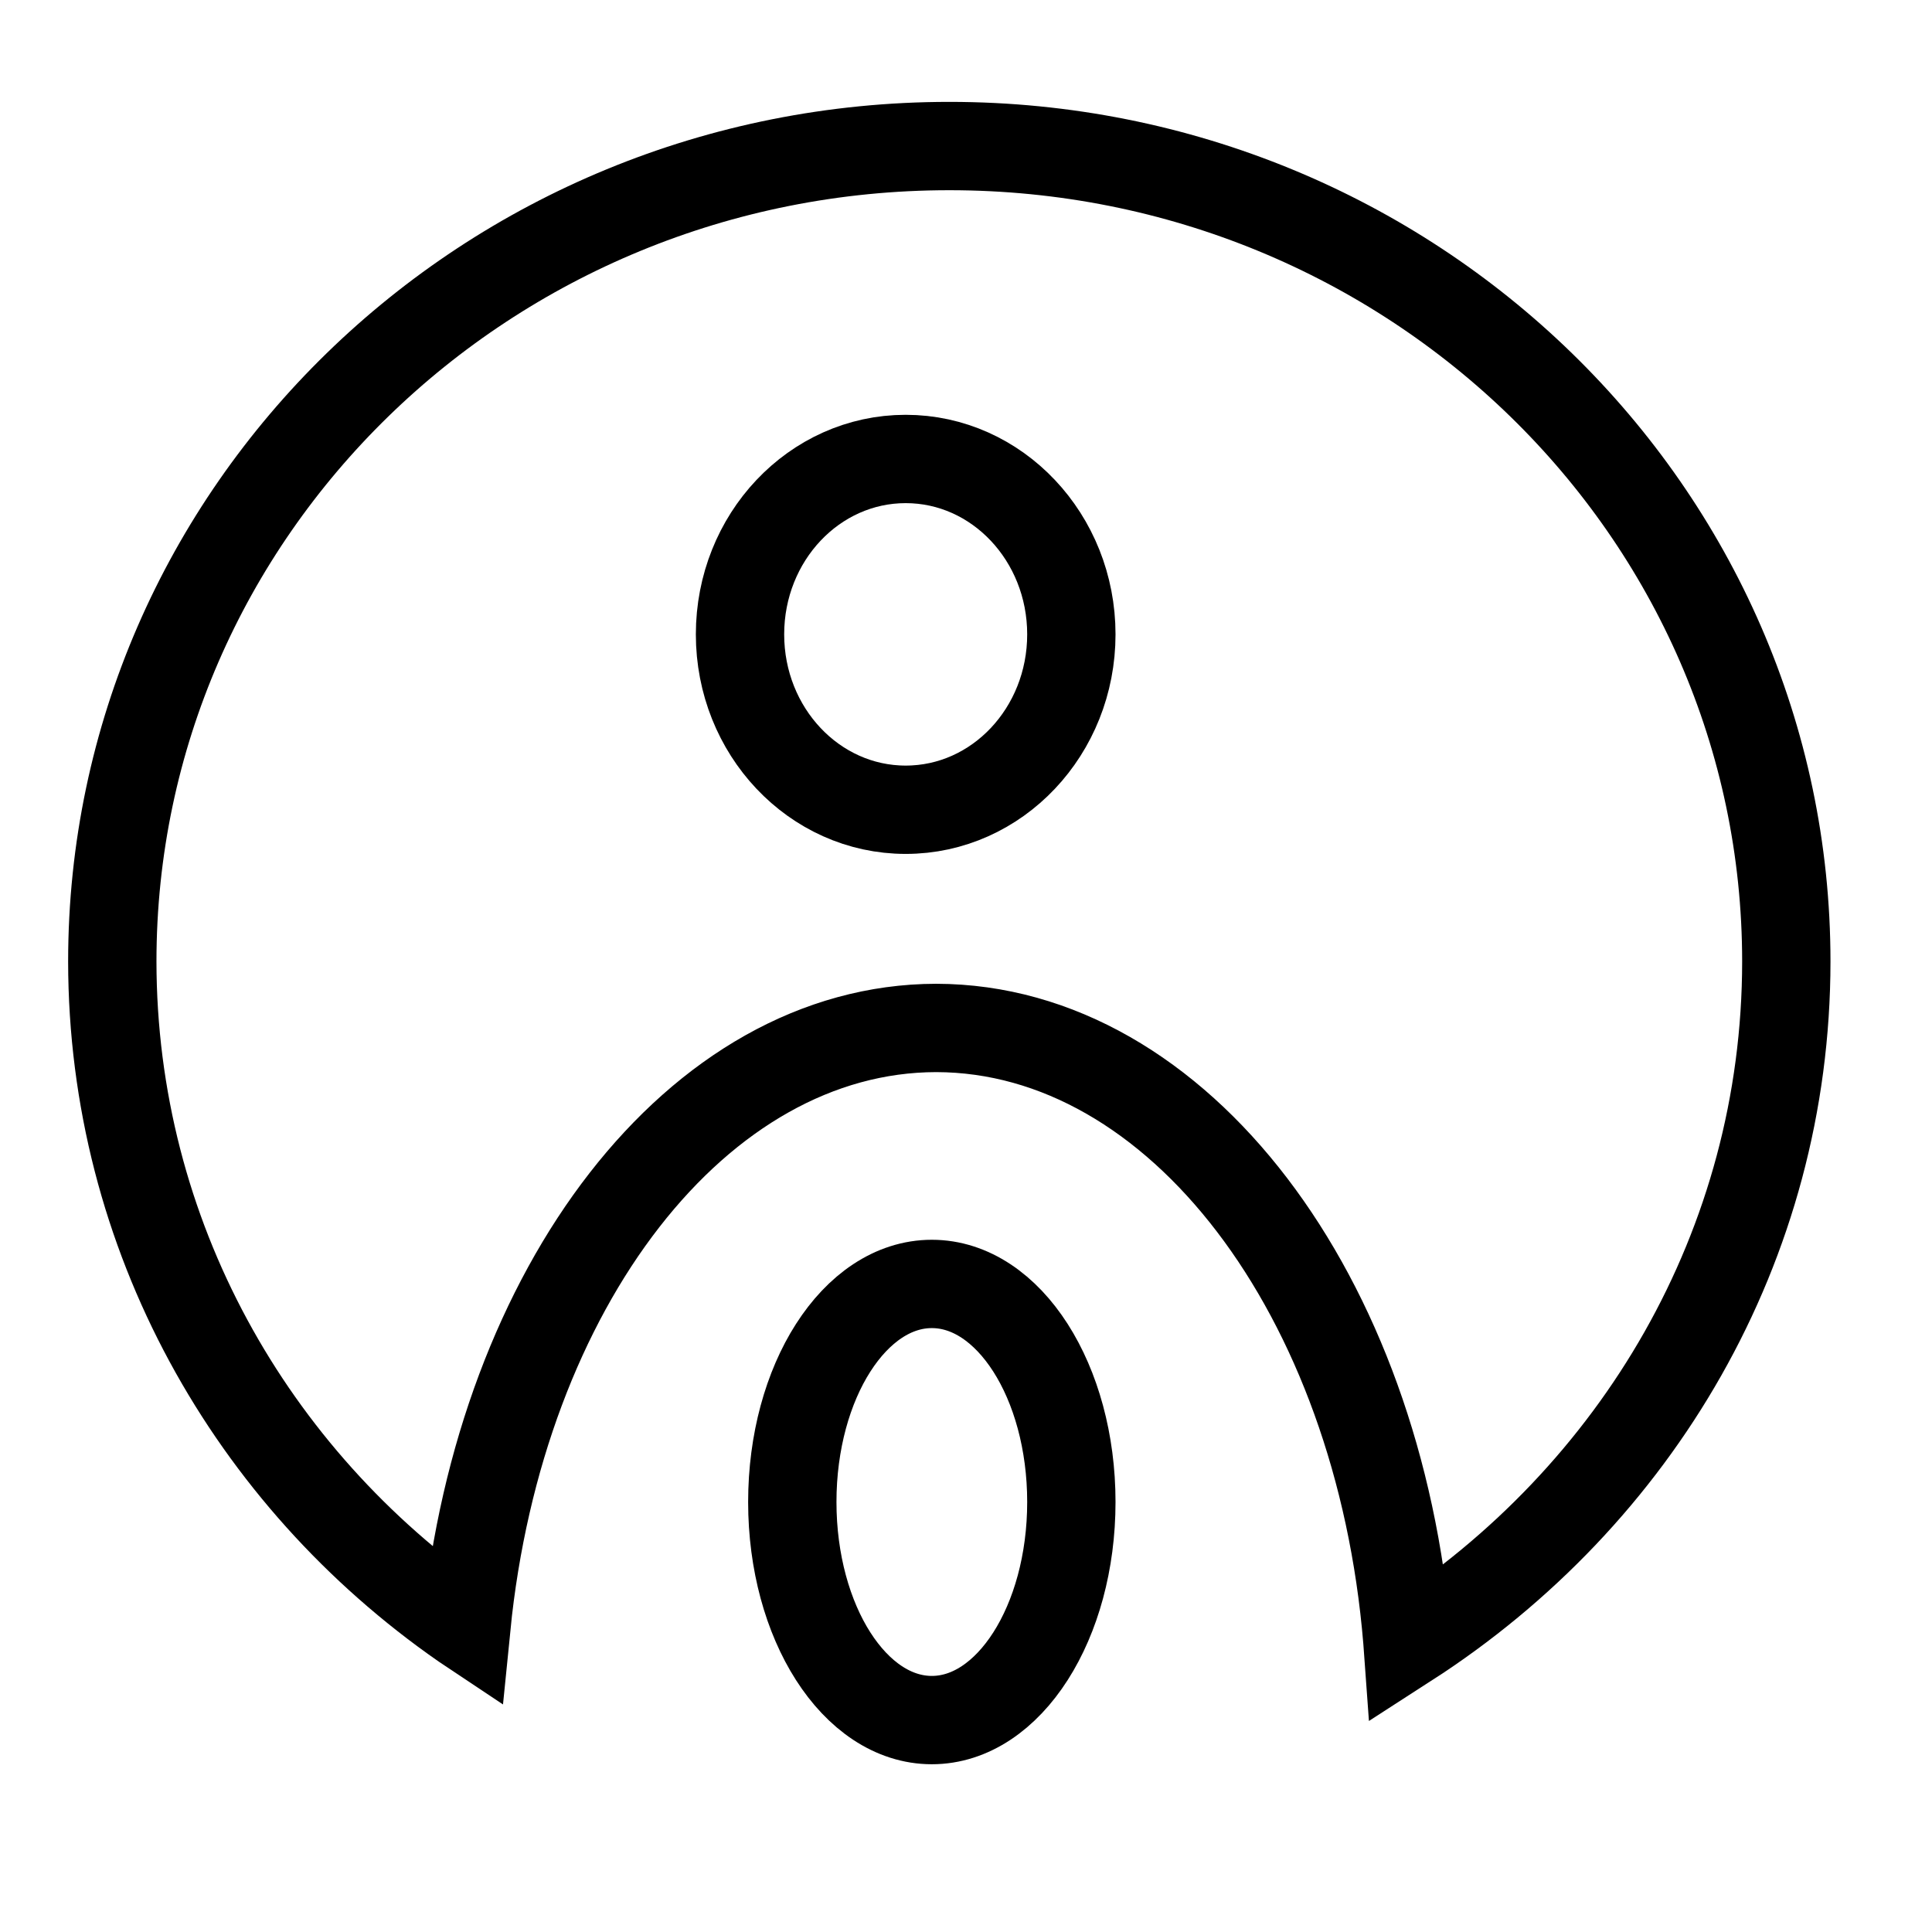 <!-- Generated by IcoMoon.io -->
<svg version="1.1" xmlns="http://www.w3.org/2000/svg" width="32" height="32" viewBox="0 0 32 32">
<title>g88</title>
<path fill="none" stroke-linejoin="miter" stroke-linecap="butt" stroke-miterlimit="4" stroke-width="1.463" stroke="#000" d="M15.723 2.419c-7.656 0-13.863 6.047-13.863 13.507v0c0.004 4.535 2.301 8.546 5.822 10.993l0.042 0.028c0.561-5.634 3.83-9.914 7.782-9.921h0.001c4.019 0.008 7.332 4.432 7.803 10.141l0.004 0.055c3.799-2.448 6.271-6.59 6.273-11.296v-0c0-7.459-6.207-13.507-13.863-13.507h-0z"></path>
<path fill="none" stroke-linejoin="miter" stroke-linecap="butt" stroke-miterlimit="4" stroke-width="1.463" stroke="#000" d="M17.745 10.507c0 1.605-1.228 2.905-2.744 2.905s-2.744-1.301-2.744-2.905c0-1.605 1.228-2.905 2.744-2.905s2.744 1.301 2.744 2.905z"></path>
<path fill="none" stroke-linejoin="miter" stroke-linecap="butt" stroke-miterlimit="4" stroke-width="1.463" stroke="#000" d="M17.745 24.878c0 1.995-1.034 3.612-2.311 3.612s-2.311-1.617-2.311-3.612c0-1.995 1.034-3.612 2.311-3.612s2.311 1.617 2.311 3.612z"></path>
</svg>
